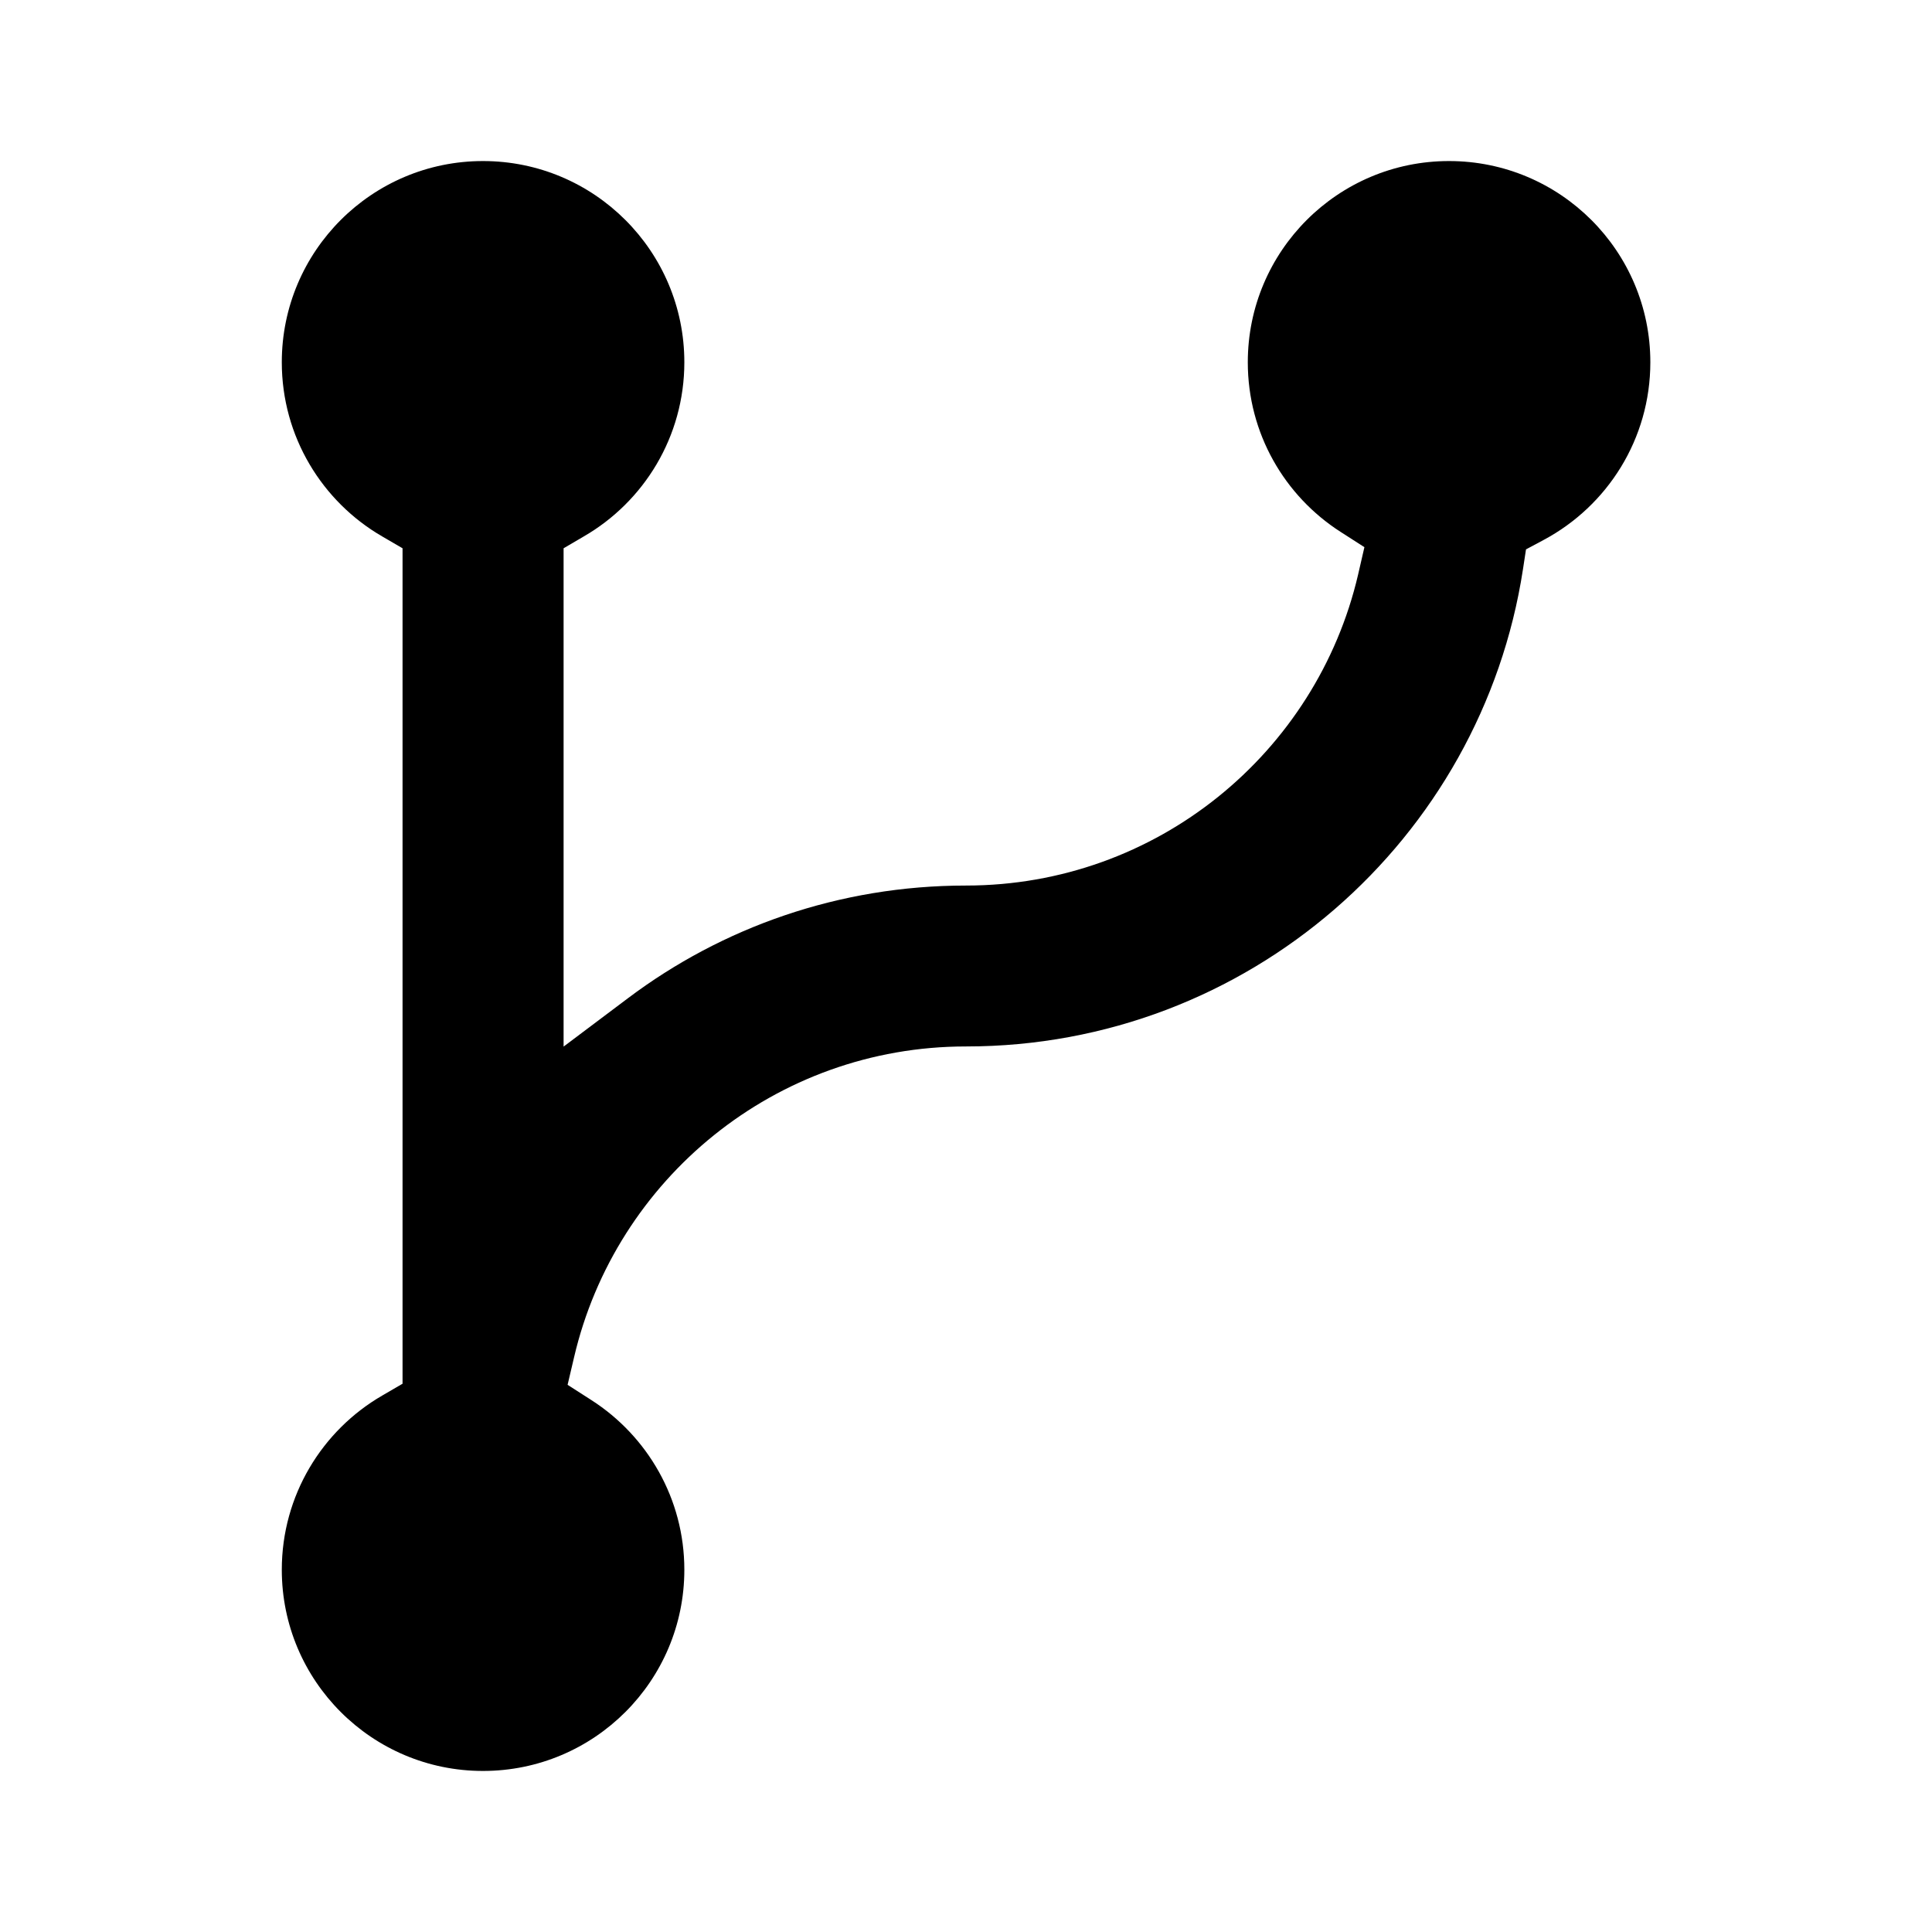 <svg xmlns="http://www.w3.org/2000/svg" width="14" height="14" viewBox="0 0 14 14" fill="none">
  <path d="M4.229 3.888L4.084 3.973V7.584L4.551 7.233C5.233 6.72 6.081 6.417 7 6.417C8.383 6.417 9.54 5.455 9.841 4.165L9.887 3.965L9.714 3.854C9.309 3.594 9.042 3.141 9.042 2.625C9.042 1.82 9.695 1.167 10.5 1.167C11.306 1.167 11.959 1.82 11.959 2.625C11.959 3.182 11.647 3.666 11.187 3.912L11.058 3.981L11.036 4.125C10.736 6.083 9.043 7.583 7 7.583C5.618 7.583 4.461 8.545 4.16 9.835L4.113 10.035L4.286 10.146C4.691 10.406 4.959 10.86 4.959 11.375C4.959 12.18 4.306 12.833 3.5 12.833C2.695 12.833 2.042 12.18 2.042 11.375C2.042 10.836 2.335 10.364 2.771 10.112L2.917 10.027V3.973L2.771 3.888C2.335 3.636 2.042 3.164 2.042 2.625C2.042 1.82 2.695 1.167 3.5 1.167C4.306 1.167 4.959 1.82 4.959 2.625C4.959 3.164 4.666 3.636 4.229 3.888Z" fill="black"/>
</svg>

